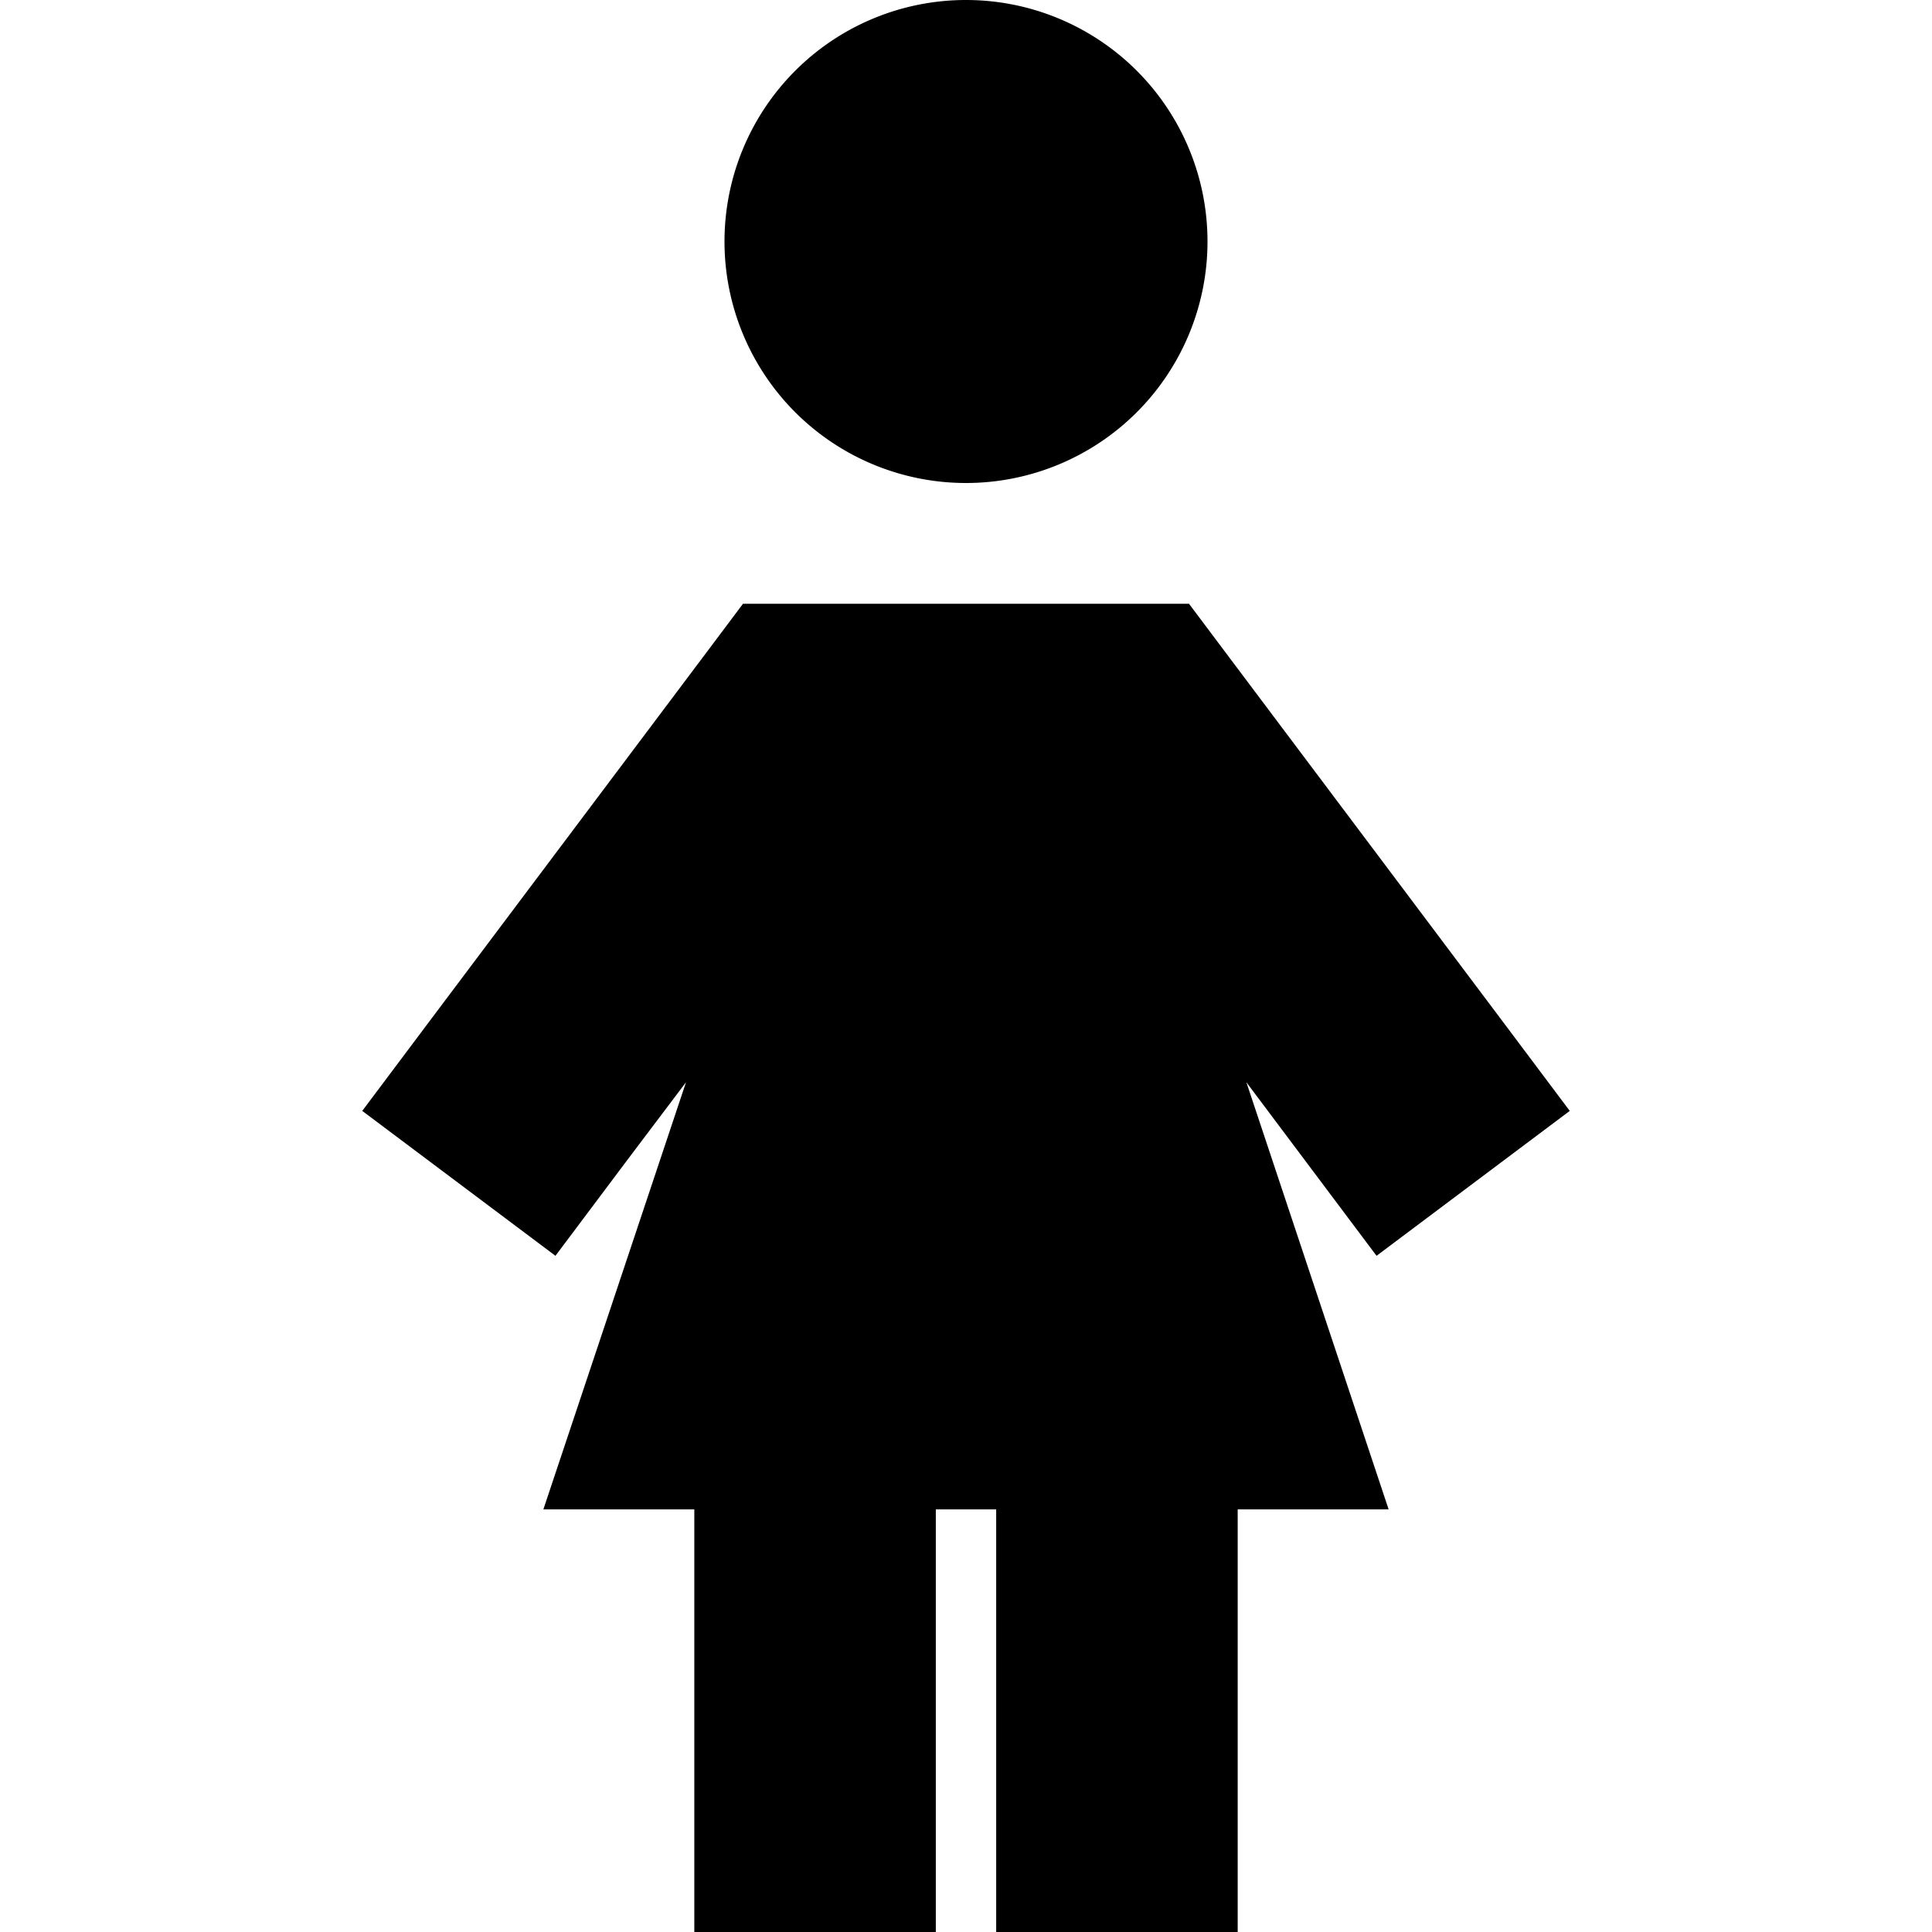<svg xmlns="http://www.w3.org/2000/svg" width="24" height="24" viewBox="0 0 320 512"><path class="pr-icon-duotone-secondary" d="M96 64a64 64 0 1 0 128 0A64 64 0 1 0 96 64z"/><path class="pr-icon-duotone-primary" d="M116.9 160l-16 0-9.6 12.8-72.1 96L0 294.4l51.2 38.4 19.2-25.6 15.4-20.4L48 400l40 0 0 80 0 32 64 0 0-32 0-80 16 0 0 80 0 32 64 0 0-32 0-80 40 0L234.3 286.8l15.3 20.4 19.2 25.6L320 294.4l-19.2-25.6-72.1-96L219.1 160l-16 0-86.2 0z"/></svg>